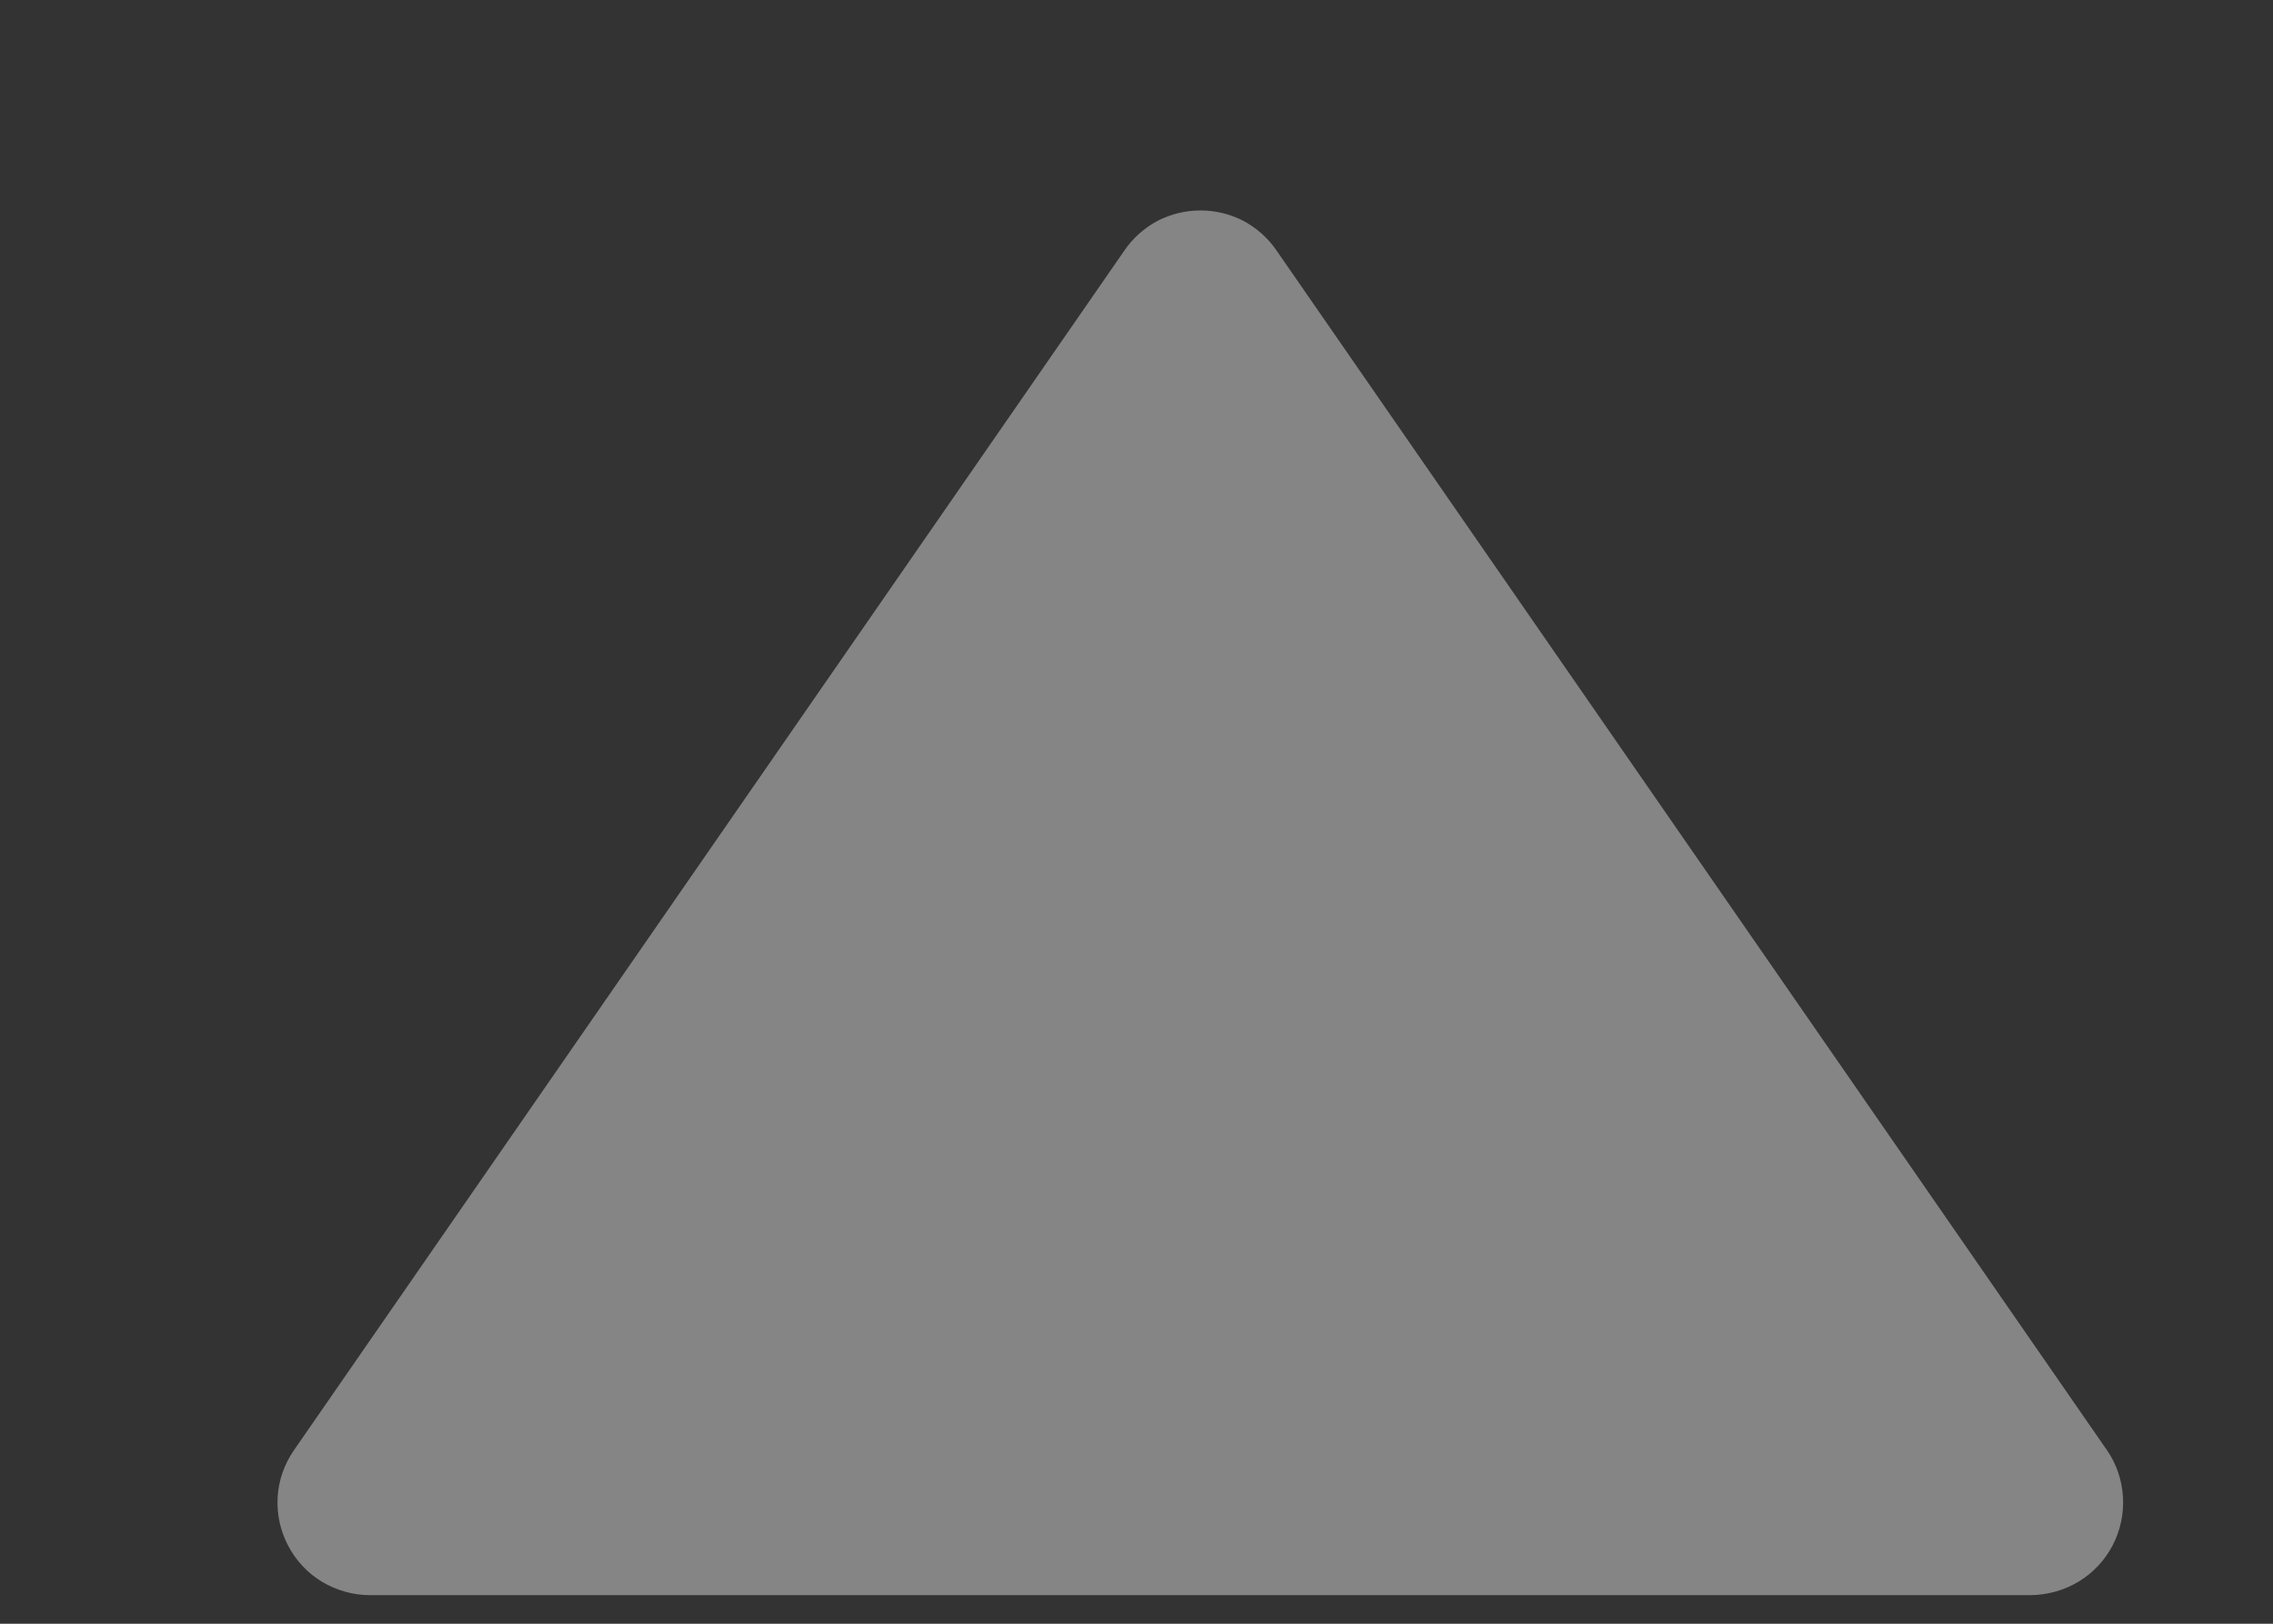 <svg width="7" height="5" viewBox="0 0 7 5" fill="none" xmlns="http://www.w3.org/2000/svg">
<rect x="0" y="0" width="7" height="5" fill="#333333" stroke="none"/>
<path d="M3.931 0.771C3.905 0.733 3.87 0.702 3.829 0.68C3.788 0.659 3.743 0.648 3.697 0.648C3.651 0.648 3.606 0.659 3.565 0.68C3.524 0.702 3.489 0.733 3.463 0.771L0.905 4.466C0.876 4.508 0.858 4.558 0.855 4.61C0.852 4.662 0.863 4.713 0.887 4.759C0.911 4.805 0.947 4.844 0.992 4.871C1.036 4.897 1.087 4.912 1.139 4.912L6.255 4.912C6.307 4.911 6.357 4.897 6.402 4.87C6.446 4.843 6.482 4.805 6.506 4.759C6.53 4.713 6.541 4.661 6.538 4.61C6.535 4.558 6.518 4.508 6.489 4.466L3.931 0.771Z" fill="white" fill-opacity="0.4"/>
</svg>

